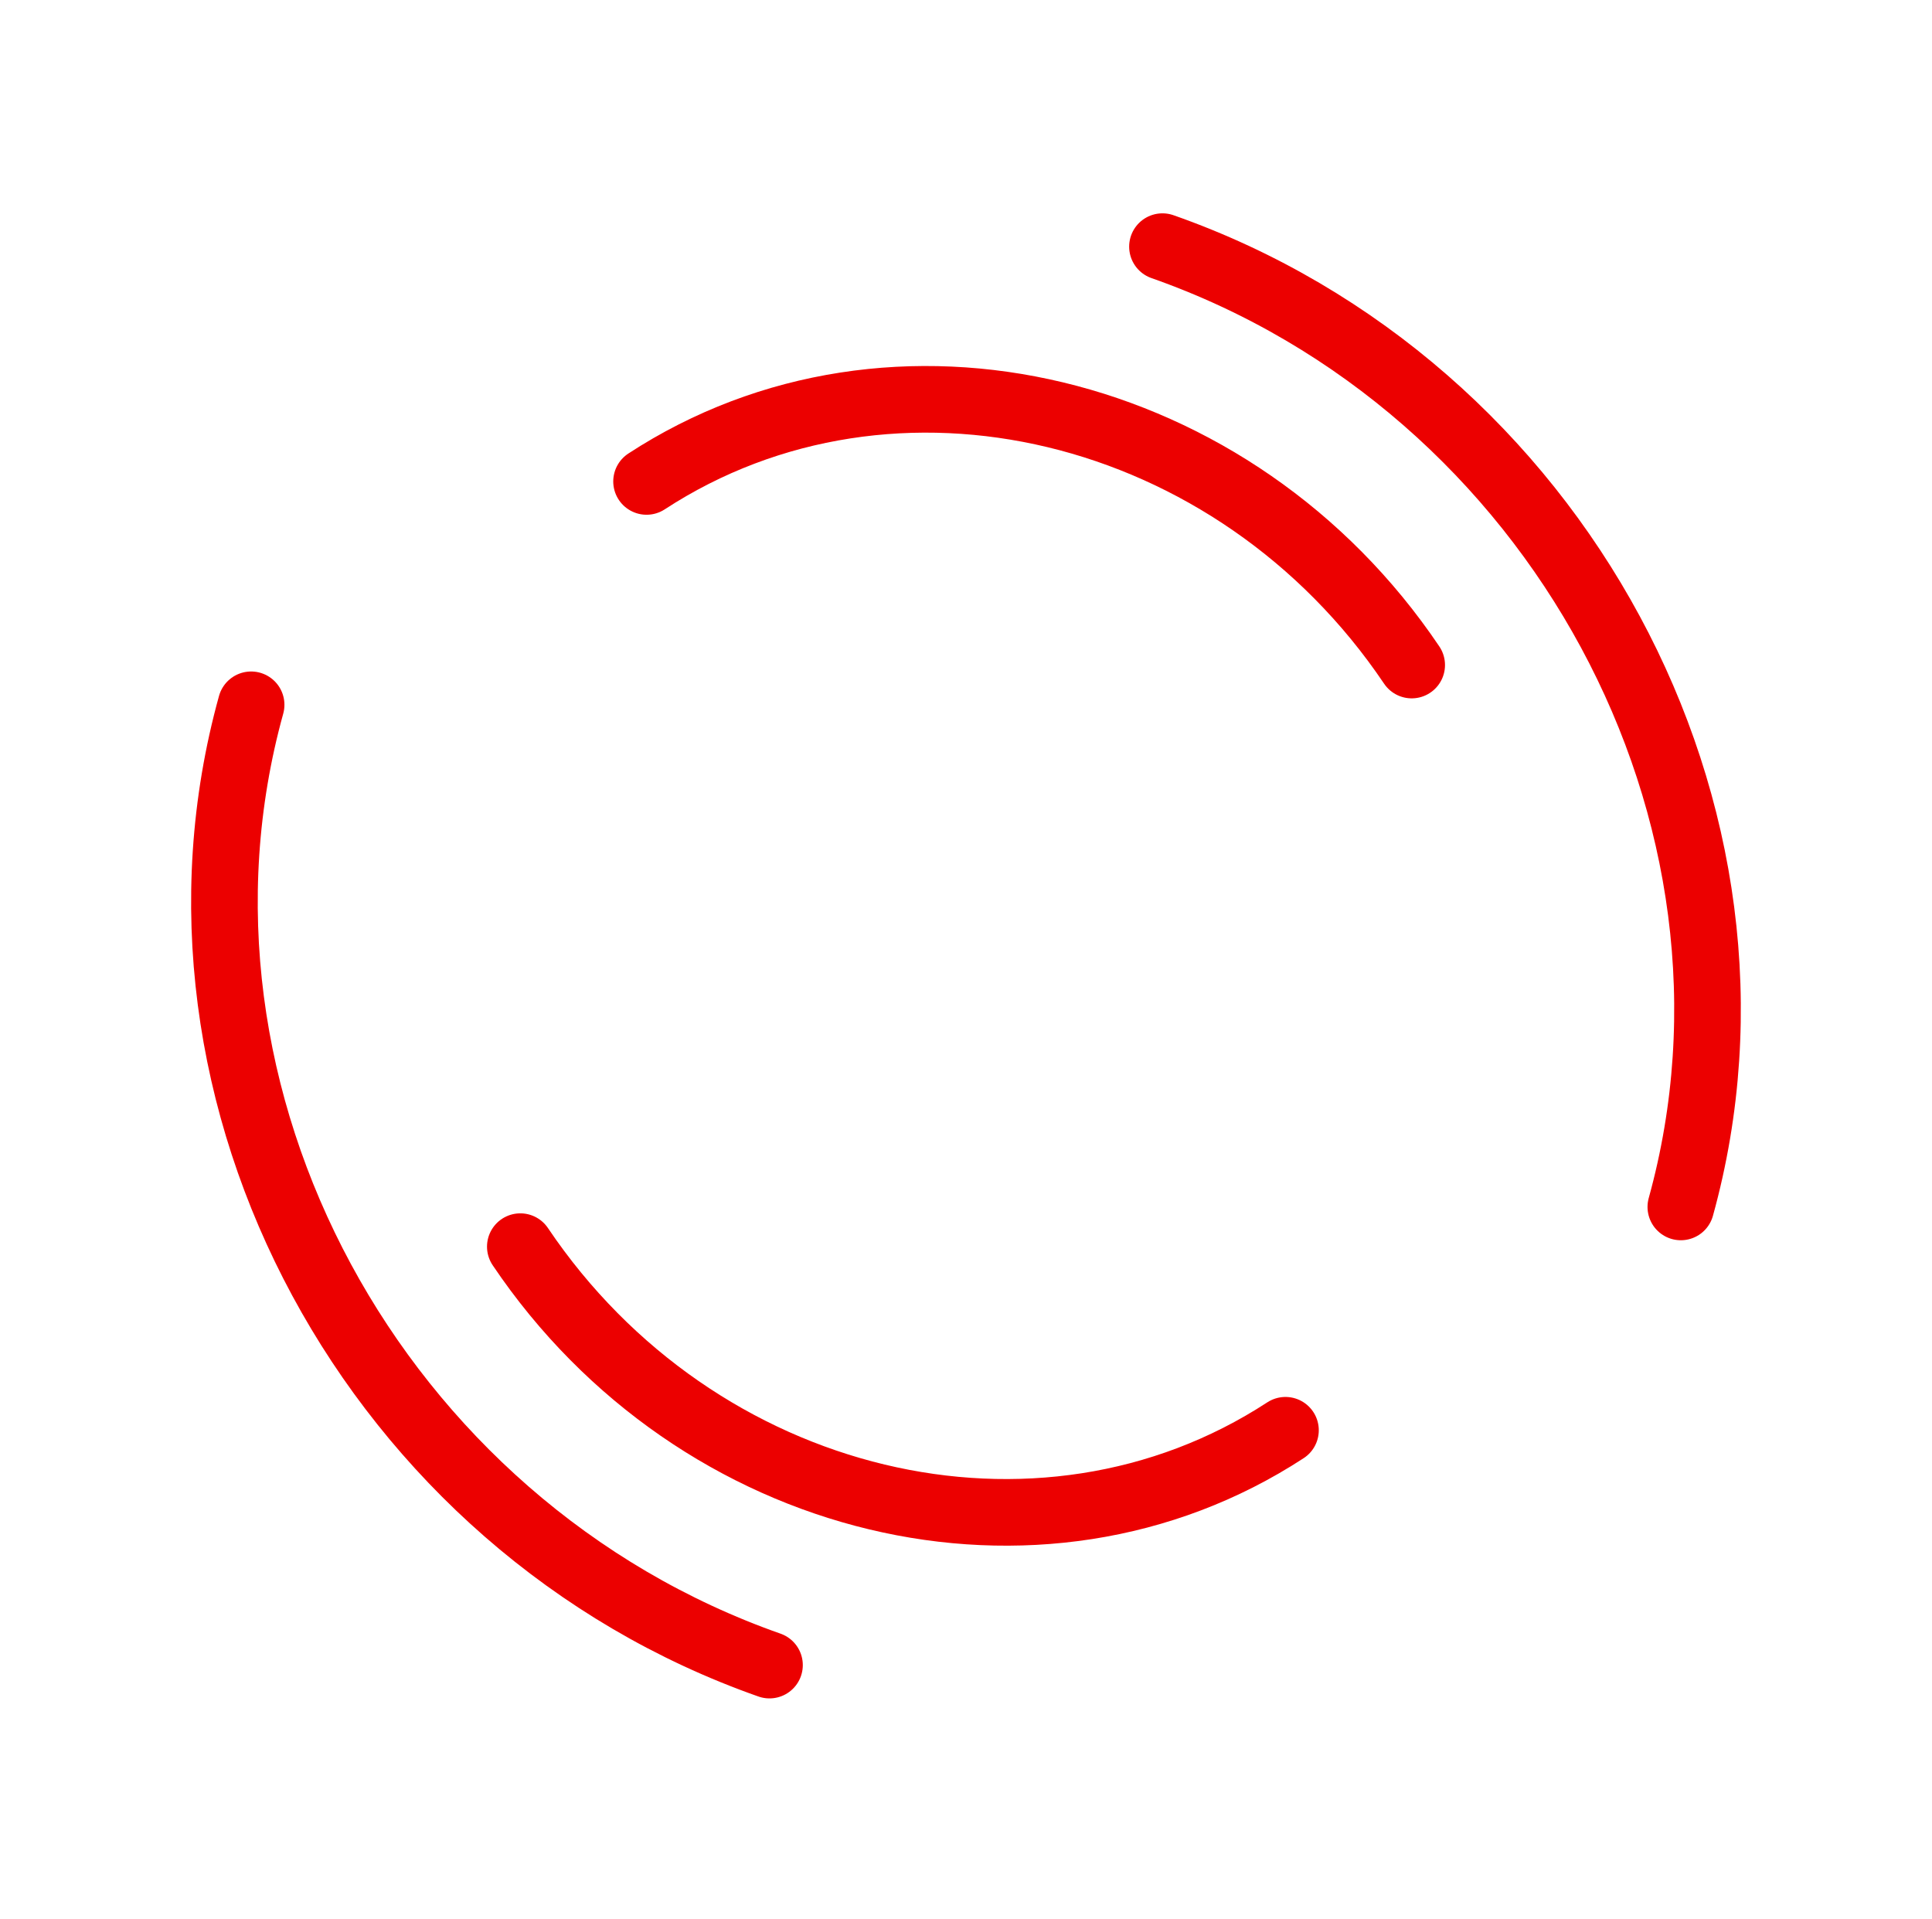 <svg width="145" height="144" viewBox="0 0 145 144" fill="none" xmlns="http://www.w3.org/2000/svg">
<path d="M39.051 93.557C52.293 113.219 78.006 119.389 96.477 107.336" stroke="#EC0000" stroke-width="5" stroke-miterlimit="10" stroke-linecap="round"/>
<path d="M105.95 49.909C92.709 30.248 66.996 24.077 48.525 36.13" stroke="#EC0000" stroke-width="5" stroke-miterlimit="10" stroke-linecap="round"/>
<path d="M18.847 52.893C10.703 82.288 28.123 114.55 57.752 124.959" stroke="#EC0000" stroke-width="5" stroke-miterlimit="10" stroke-linecap="round"/>
<path d="M126.149 90.576C134.293 61.181 116.877 28.916 87.245 18.51" stroke="#EC0000" stroke-width="5" stroke-miterlimit="10" stroke-linecap="round"/>
</svg>

